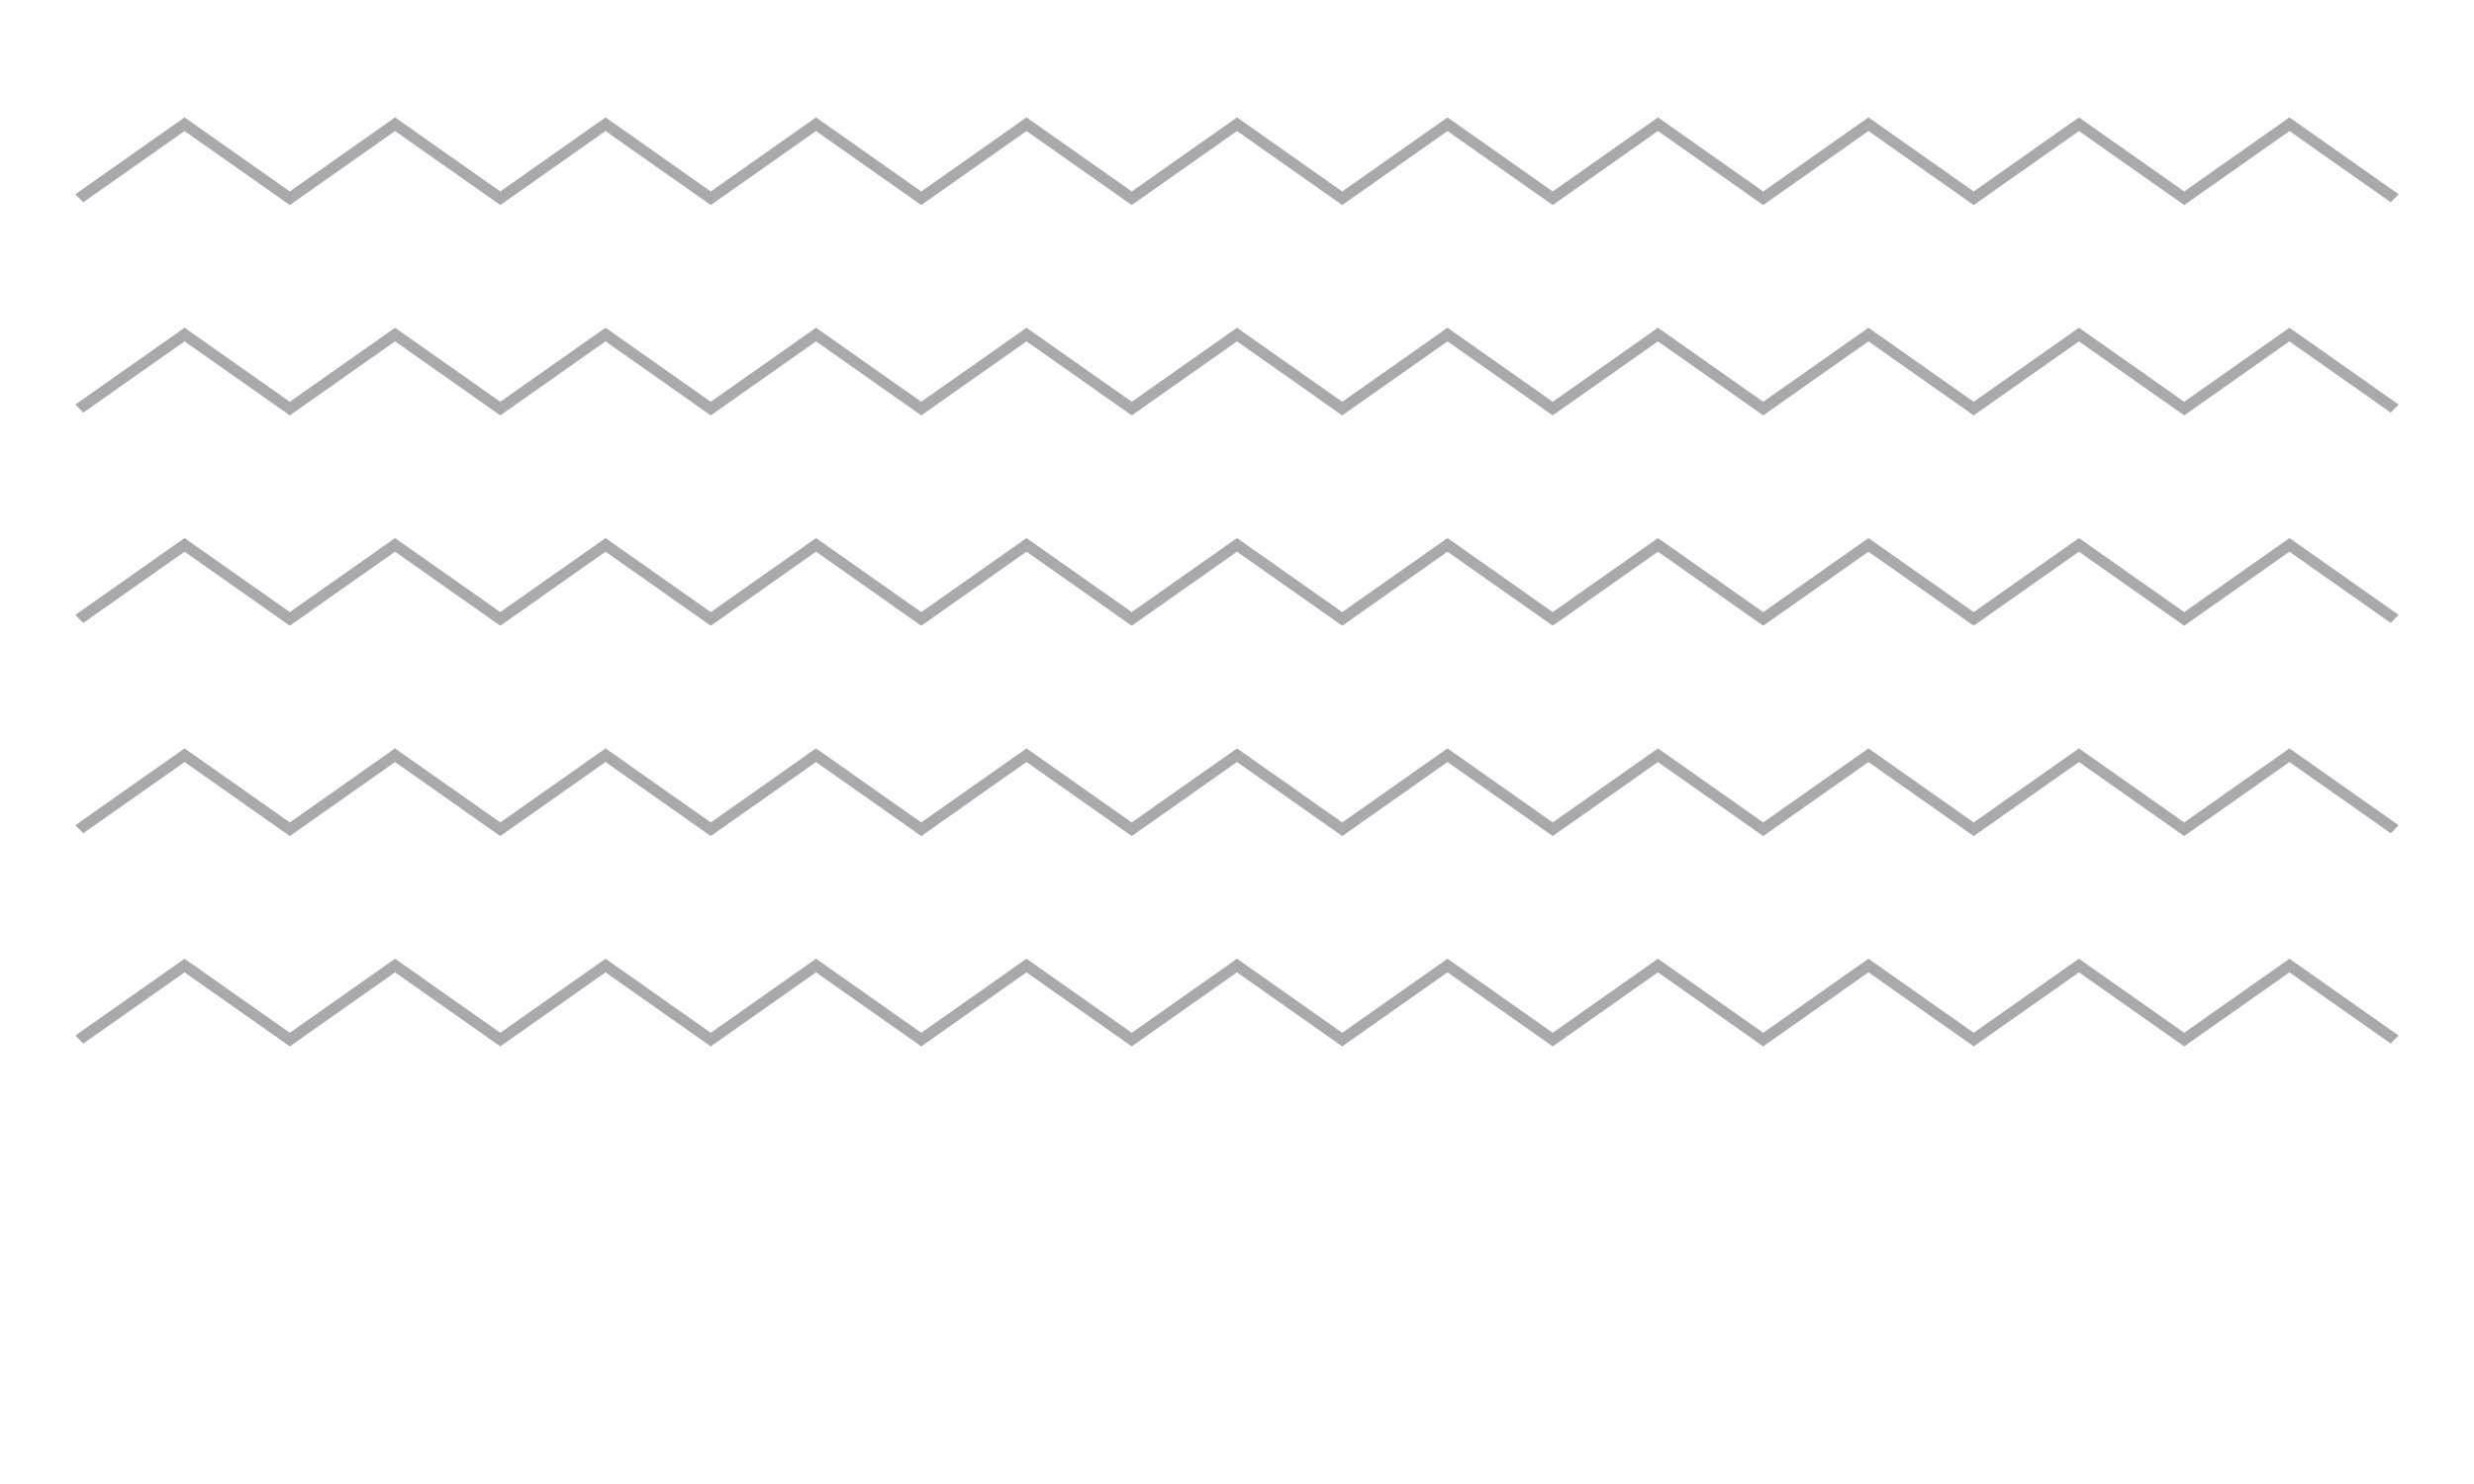 <?xml version="1.0" encoding="UTF-8"?>
<svg id="Layer_2" data-name="Layer 2" xmlns="http://www.w3.org/2000/svg" viewBox="0 0 2000 1200">
  <g id="Layer_1-2" data-name="Layer 1">
    <polygon points="1255.23 165.81 1170.15 105.94 1085.07 165.81 999.99 105.94 914.91 165.81 829.83 105.94 744.75 165.81 659.67 105.94 574.59 165.81 489.51 105.94 404.43 165.81 319.35 105.94 234.28 165.81 149.2 105.94 67.32 163.56 60.92 157.07 149.2 94.94 234.28 154.81 319.35 94.94 404.43 154.81 489.51 94.94 574.59 154.81 659.67 94.94 744.75 154.82 829.83 94.94 914.91 154.81 999.99 94.94 1085.07 154.82 1170.15 94.95 1255.23 154.81 1340.31 94.94 1425.39 154.82 1510.47 94.94 1595.55 154.82 1680.63 94.95 1765.72 154.82 1850.8 94.95 1939.08 157.07 1932.68 163.56 1850.8 105.94 1765.72 165.81 1680.63 105.94 1595.55 165.81 1510.47 105.94 1425.39 165.81 1340.31 105.94 1255.23 165.81" style="fill: #a7a9ac; stroke-width: 0px;"/>
    <polygon points="1255.23 335.89 1170.15 276.02 1085.07 335.89 999.99 276.02 914.91 335.89 829.83 276.02 744.75 335.89 659.67 276.02 574.59 335.89 489.51 276.02 404.43 335.89 319.35 276.02 234.28 335.89 149.2 276.02 67.32 333.64 60.92 327.15 149.2 265.02 234.28 324.89 319.35 265.02 404.43 324.89 489.51 265.02 574.59 324.89 659.67 265.02 744.75 324.89 829.83 265.02 914.91 324.89 999.99 265.02 1085.07 324.89 1170.15 265.02 1255.23 324.89 1340.31 265.02 1425.39 324.89 1510.47 265.02 1595.55 324.89 1680.63 265.02 1765.72 324.89 1850.8 265.02 1939.08 327.15 1932.68 333.64 1850.8 276.02 1765.72 335.89 1680.63 276.02 1595.55 335.89 1510.47 276.02 1425.39 335.89 1340.31 276.02 1255.23 335.89" style="fill: #a7a9ac; stroke-width: 0px;"/>
    <polygon points="1255.23 505.97 1170.15 446.1 1085.07 505.97 999.99 446.1 914.91 505.97 829.83 446.1 744.75 505.97 659.67 446.1 574.59 505.97 489.51 446.1 404.43 505.97 319.35 446.1 234.28 505.97 149.2 446.1 67.32 503.72 60.92 497.22 149.2 435.1 234.28 494.97 319.35 435.1 404.43 494.97 489.51 435.1 574.59 494.97 659.67 435.1 744.75 494.97 829.83 435.1 914.91 494.97 999.99 435.1 1085.07 494.97 1170.15 435.1 1255.23 494.97 1340.31 435.1 1425.39 494.97 1510.47 435.1 1595.55 494.97 1680.63 435.1 1765.72 494.97 1850.8 435.1 1939.08 497.22 1932.68 503.72 1850.8 446.1 1765.72 505.97 1680.63 446.1 1595.55 505.97 1510.47 446.1 1425.39 505.97 1340.31 446.1 1255.23 505.97" style="fill: #a7a9ac; stroke-width: 0px;"/>
    <polygon points="1255.23 676.05 1170.15 616.18 1085.07 676.05 999.99 616.18 914.91 676.05 829.83 616.18 744.75 676.05 659.67 616.18 574.59 676.05 489.51 616.18 404.43 676.05 319.35 616.18 234.28 676.05 149.2 616.18 67.32 673.79 60.92 667.3 149.2 605.18 234.28 665.05 319.35 605.18 404.43 665.05 489.51 605.18 574.59 665.05 659.67 605.18 744.75 665.05 829.83 605.18 914.91 665.05 999.99 605.18 1085.07 665.05 1170.15 605.18 1255.23 665.05 1340.31 605.18 1425.39 665.05 1510.47 605.18 1595.55 665.05 1680.63 605.18 1765.72 665.05 1850.8 605.18 1939.08 667.3 1932.68 673.79 1850.8 616.18 1765.72 676.05 1680.63 616.18 1595.55 676.05 1510.47 616.18 1425.39 676.05 1340.31 616.18 1255.23 676.05" style="fill: #a7a9ac; stroke-width: 0px;"/>
    <polygon points="1255.23 846.13 1170.15 786.25 1085.07 846.12 999.99 786.25 914.91 846.12 829.83 786.25 744.75 846.13 659.67 786.26 574.59 846.13 489.51 786.26 404.43 846.13 319.35 786.25 234.28 846.13 149.2 786.26 67.32 843.87 60.92 837.38 149.2 775.26 234.28 835.13 319.35 775.26 404.43 835.13 489.51 775.26 574.59 835.13 659.67 775.26 744.75 835.13 829.83 775.26 914.91 835.13 999.99 775.26 1085.07 835.13 1170.15 775.26 1255.23 835.13 1340.31 775.26 1425.39 835.13 1510.47 775.26 1595.55 835.13 1680.63 775.26 1765.72 835.13 1850.8 775.26 1939.08 837.38 1932.68 843.87 1850.8 786.25 1765.72 846.12 1680.63 786.25 1595.55 846.12 1510.47 786.25 1425.39 846.12 1340.31 786.26 1255.23 846.13" style="fill: #a7a9ac; stroke-width: 0px;"/>
    <rect width="2000" height="1200" style="fill: none; stroke-width: 0px;"/>
  </g>
</svg>